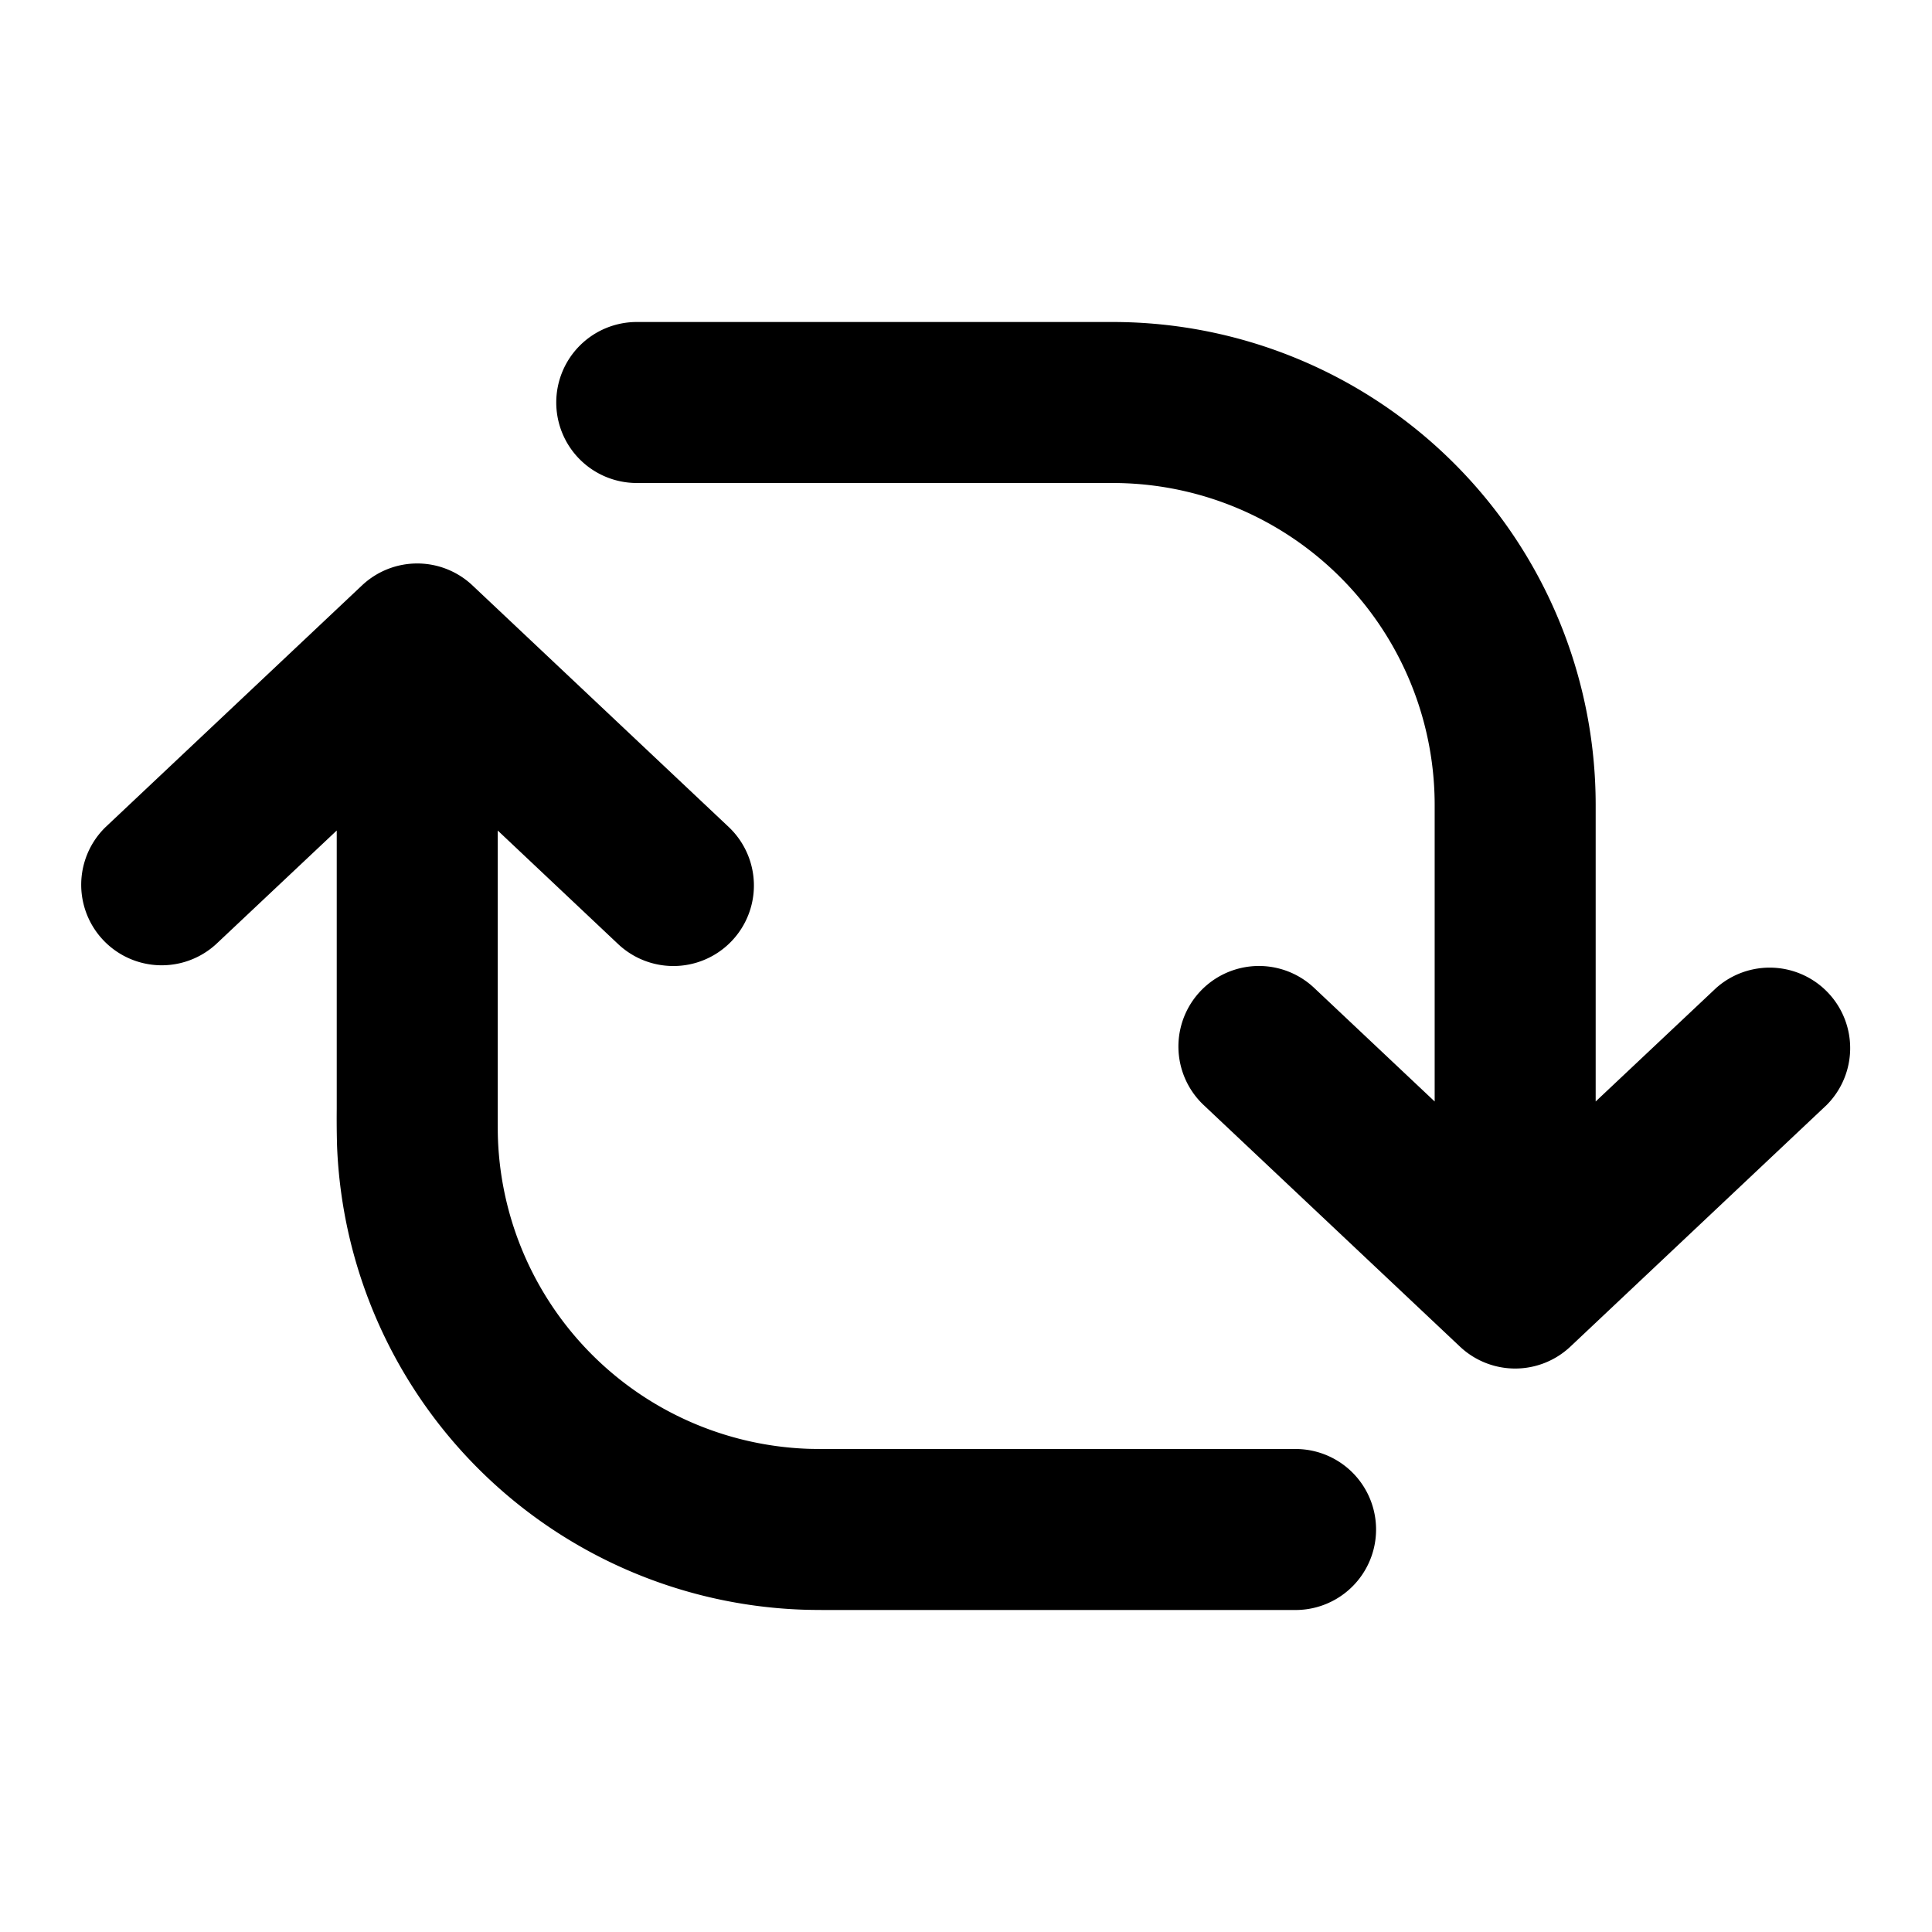 <svg xmlns:xlink="http://www.w3.org/1999/xlink"
  xmlns="http://www.w3.org/2000/svg" height="24" width="24">
  <defs>
    <symbol viewBox="0 0 24 24" id="v_repost">
      <path fill-rule="evenodd" d="M6.91 5a1 1 0 011-1h5.912a6 6 0 016 6v3.683l1.497-1.41a1 1 0 011.371 1.455l-3.182 3a1 1 0 01-1.372 0l-3.183-3a1 1 0 111.372-1.456l1.497 1.411V10a4 4 0 00-4-4H7.91a1 1 0 01-1-1zM4.497 7.272a1 1 0 011.372 0l3.182 3a1 1 0 01-1.372 1.456l-1.496-1.411v3.433c0 .242 0 .334.003.407a4 4 0 003.84 3.84c.073.003.165.003.407.003h5.661a1 1 0 110 2h-5.686c-.209 0-.343 0-.461-.005a6 6 0 01-5.76-5.76 12.488 12.488 0 01-.004-.46v-3.458l-1.497 1.41a1 1 0 01-1.372-1.455l3.183-3z" clip-rule="evenodd"></path>
    </symbol>
  </defs>
  <use xlink:href="#v_repost" fill="currentColor"></use>
</svg>